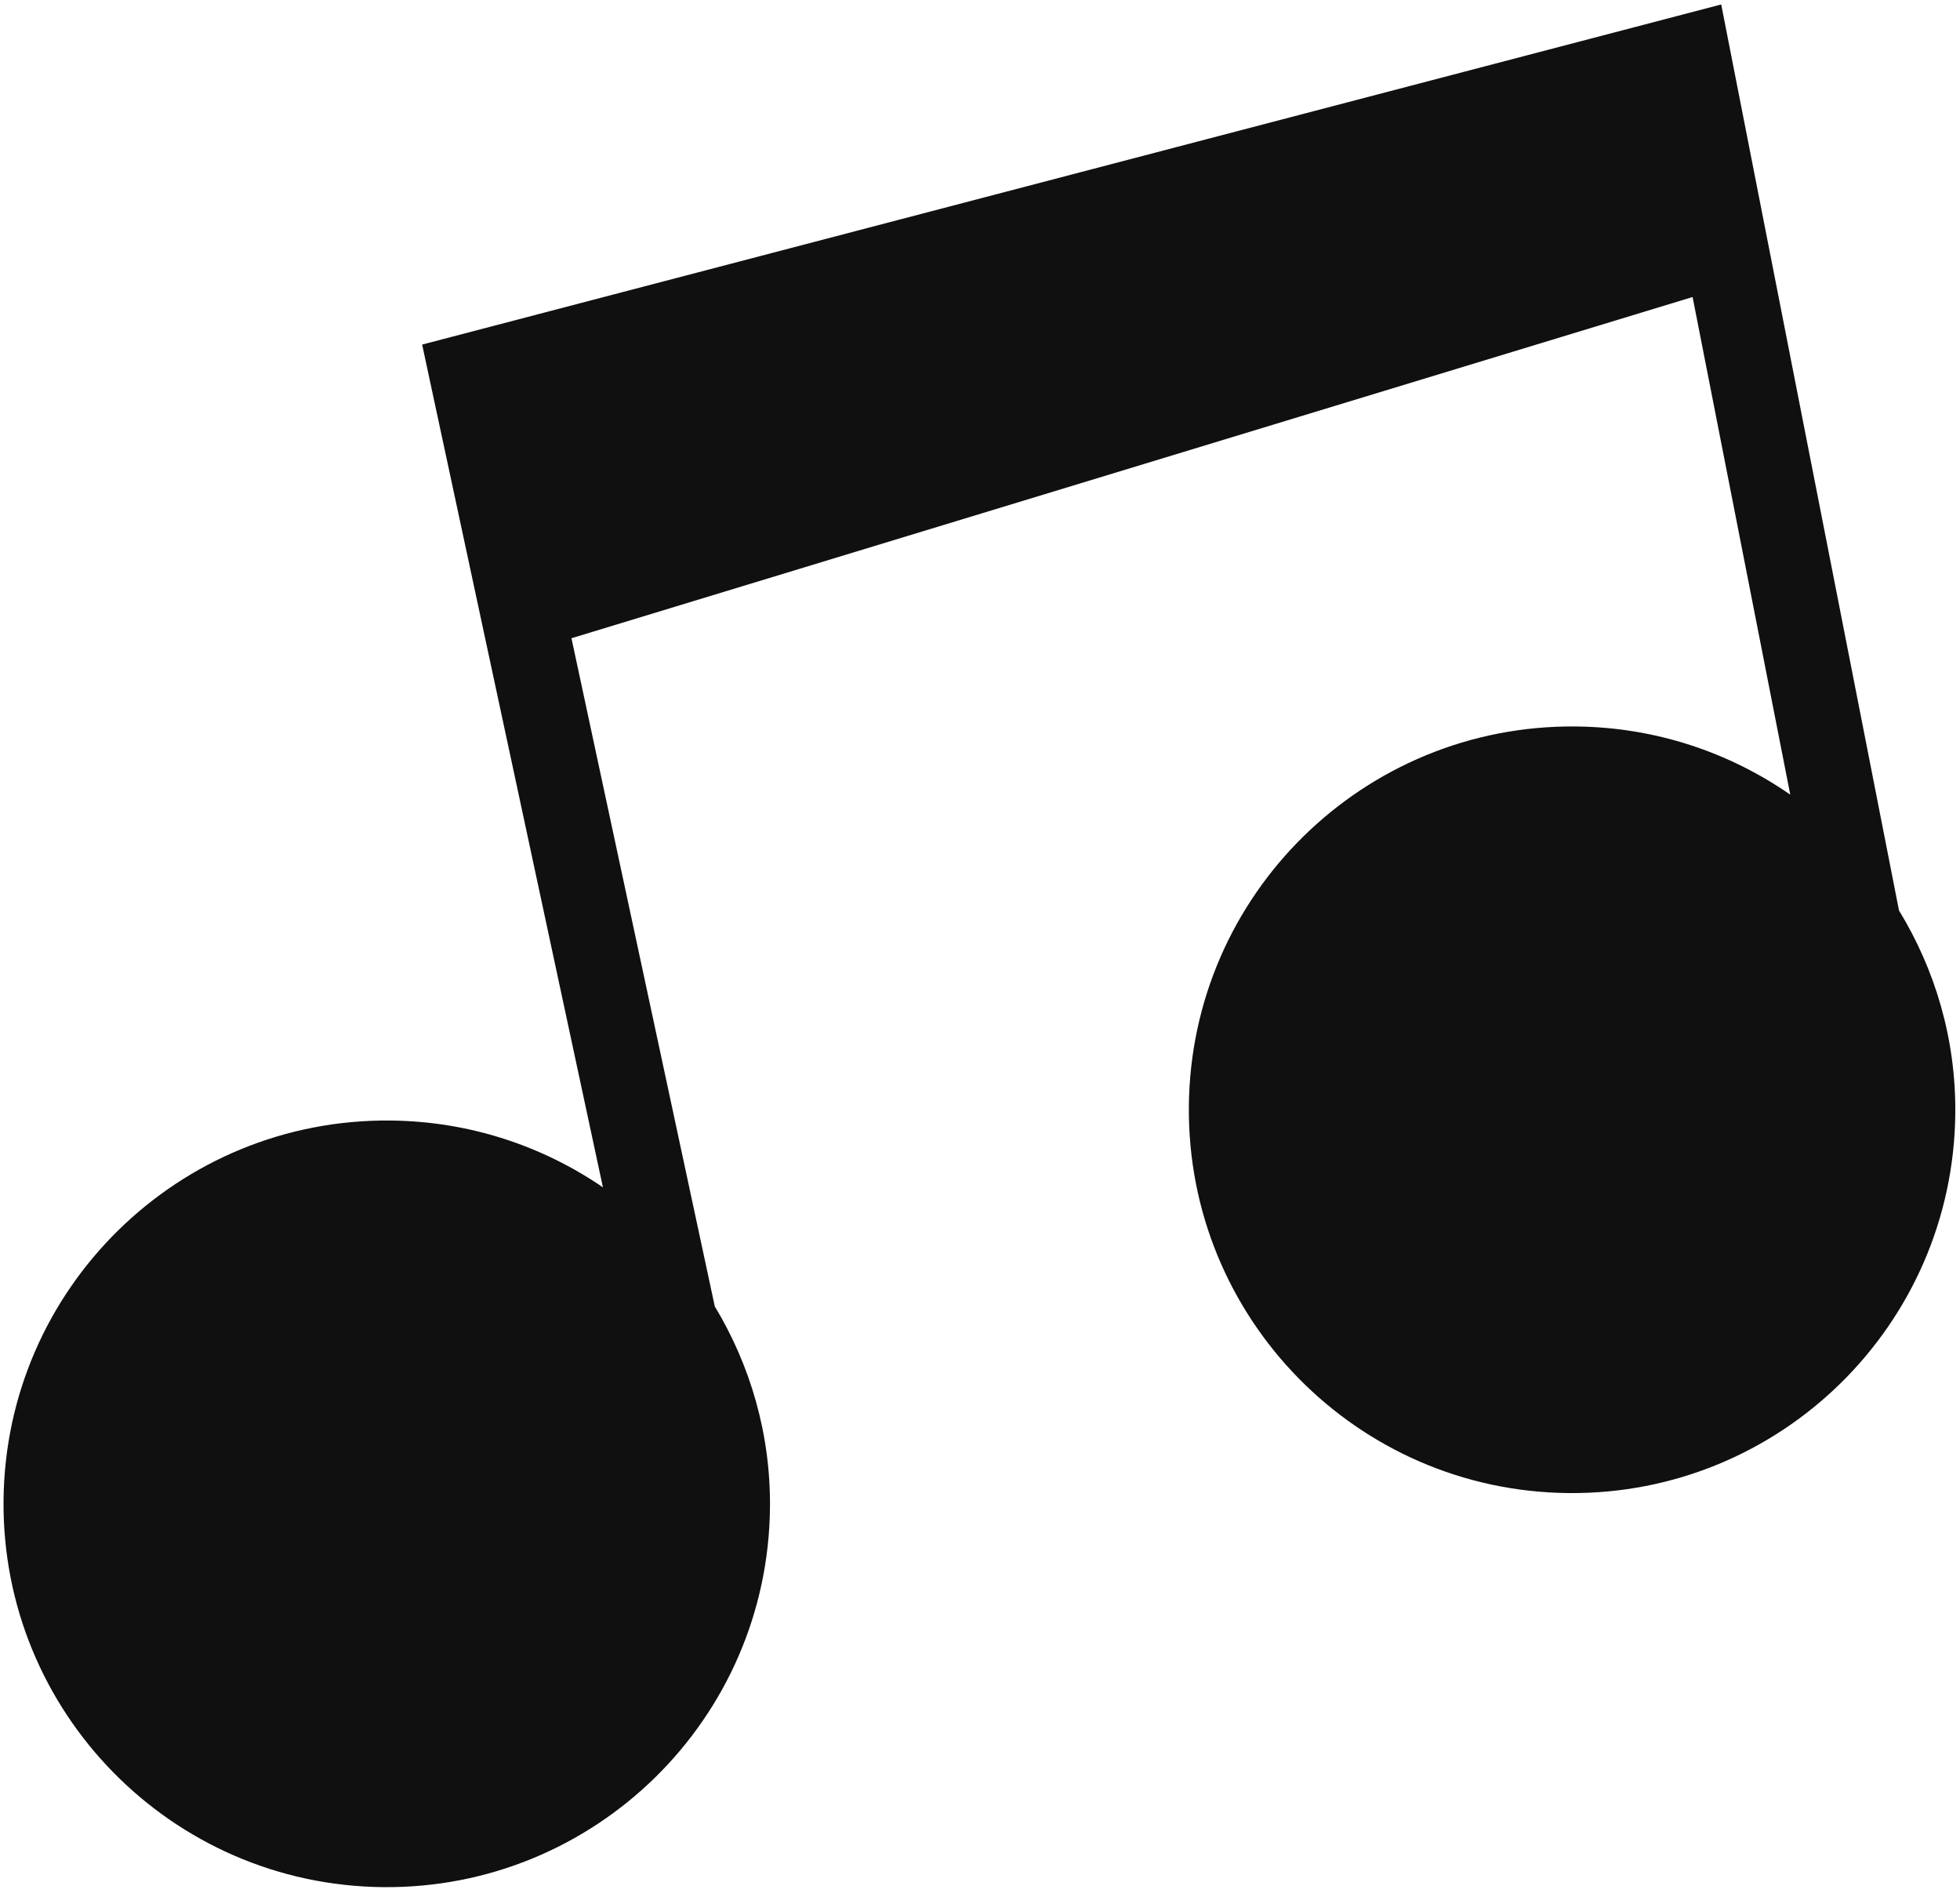 <svg width="174" height="168" viewBox="0 0 174 168" fill="none" xmlns="http://www.w3.org/2000/svg">
<path d="M152.801 0.396L37.476 30.583L53.525 105.382C48.146 101.701 41.656 99.518 34.648 99.453C15.859 99.28 0.488 114.371 0.314 133.16C0.141 151.948 15.231 167.32 34.02 167.494C52.809 167.667 68.181 152.576 68.355 133.788C68.415 127.257 66.599 121.161 63.456 115.95L50.732 56.647L150.261 26.362L158.931 70.53C153.517 66.774 146.961 64.543 139.876 64.478C121.087 64.304 105.715 79.395 105.542 98.184C105.368 116.973 120.459 132.345 139.248 132.518C158.037 132.691 173.409 117.601 173.582 98.812C173.643 92.212 171.789 86.054 168.584 80.808L152.801 0.396Z" fill="#101010"/>
</svg>
